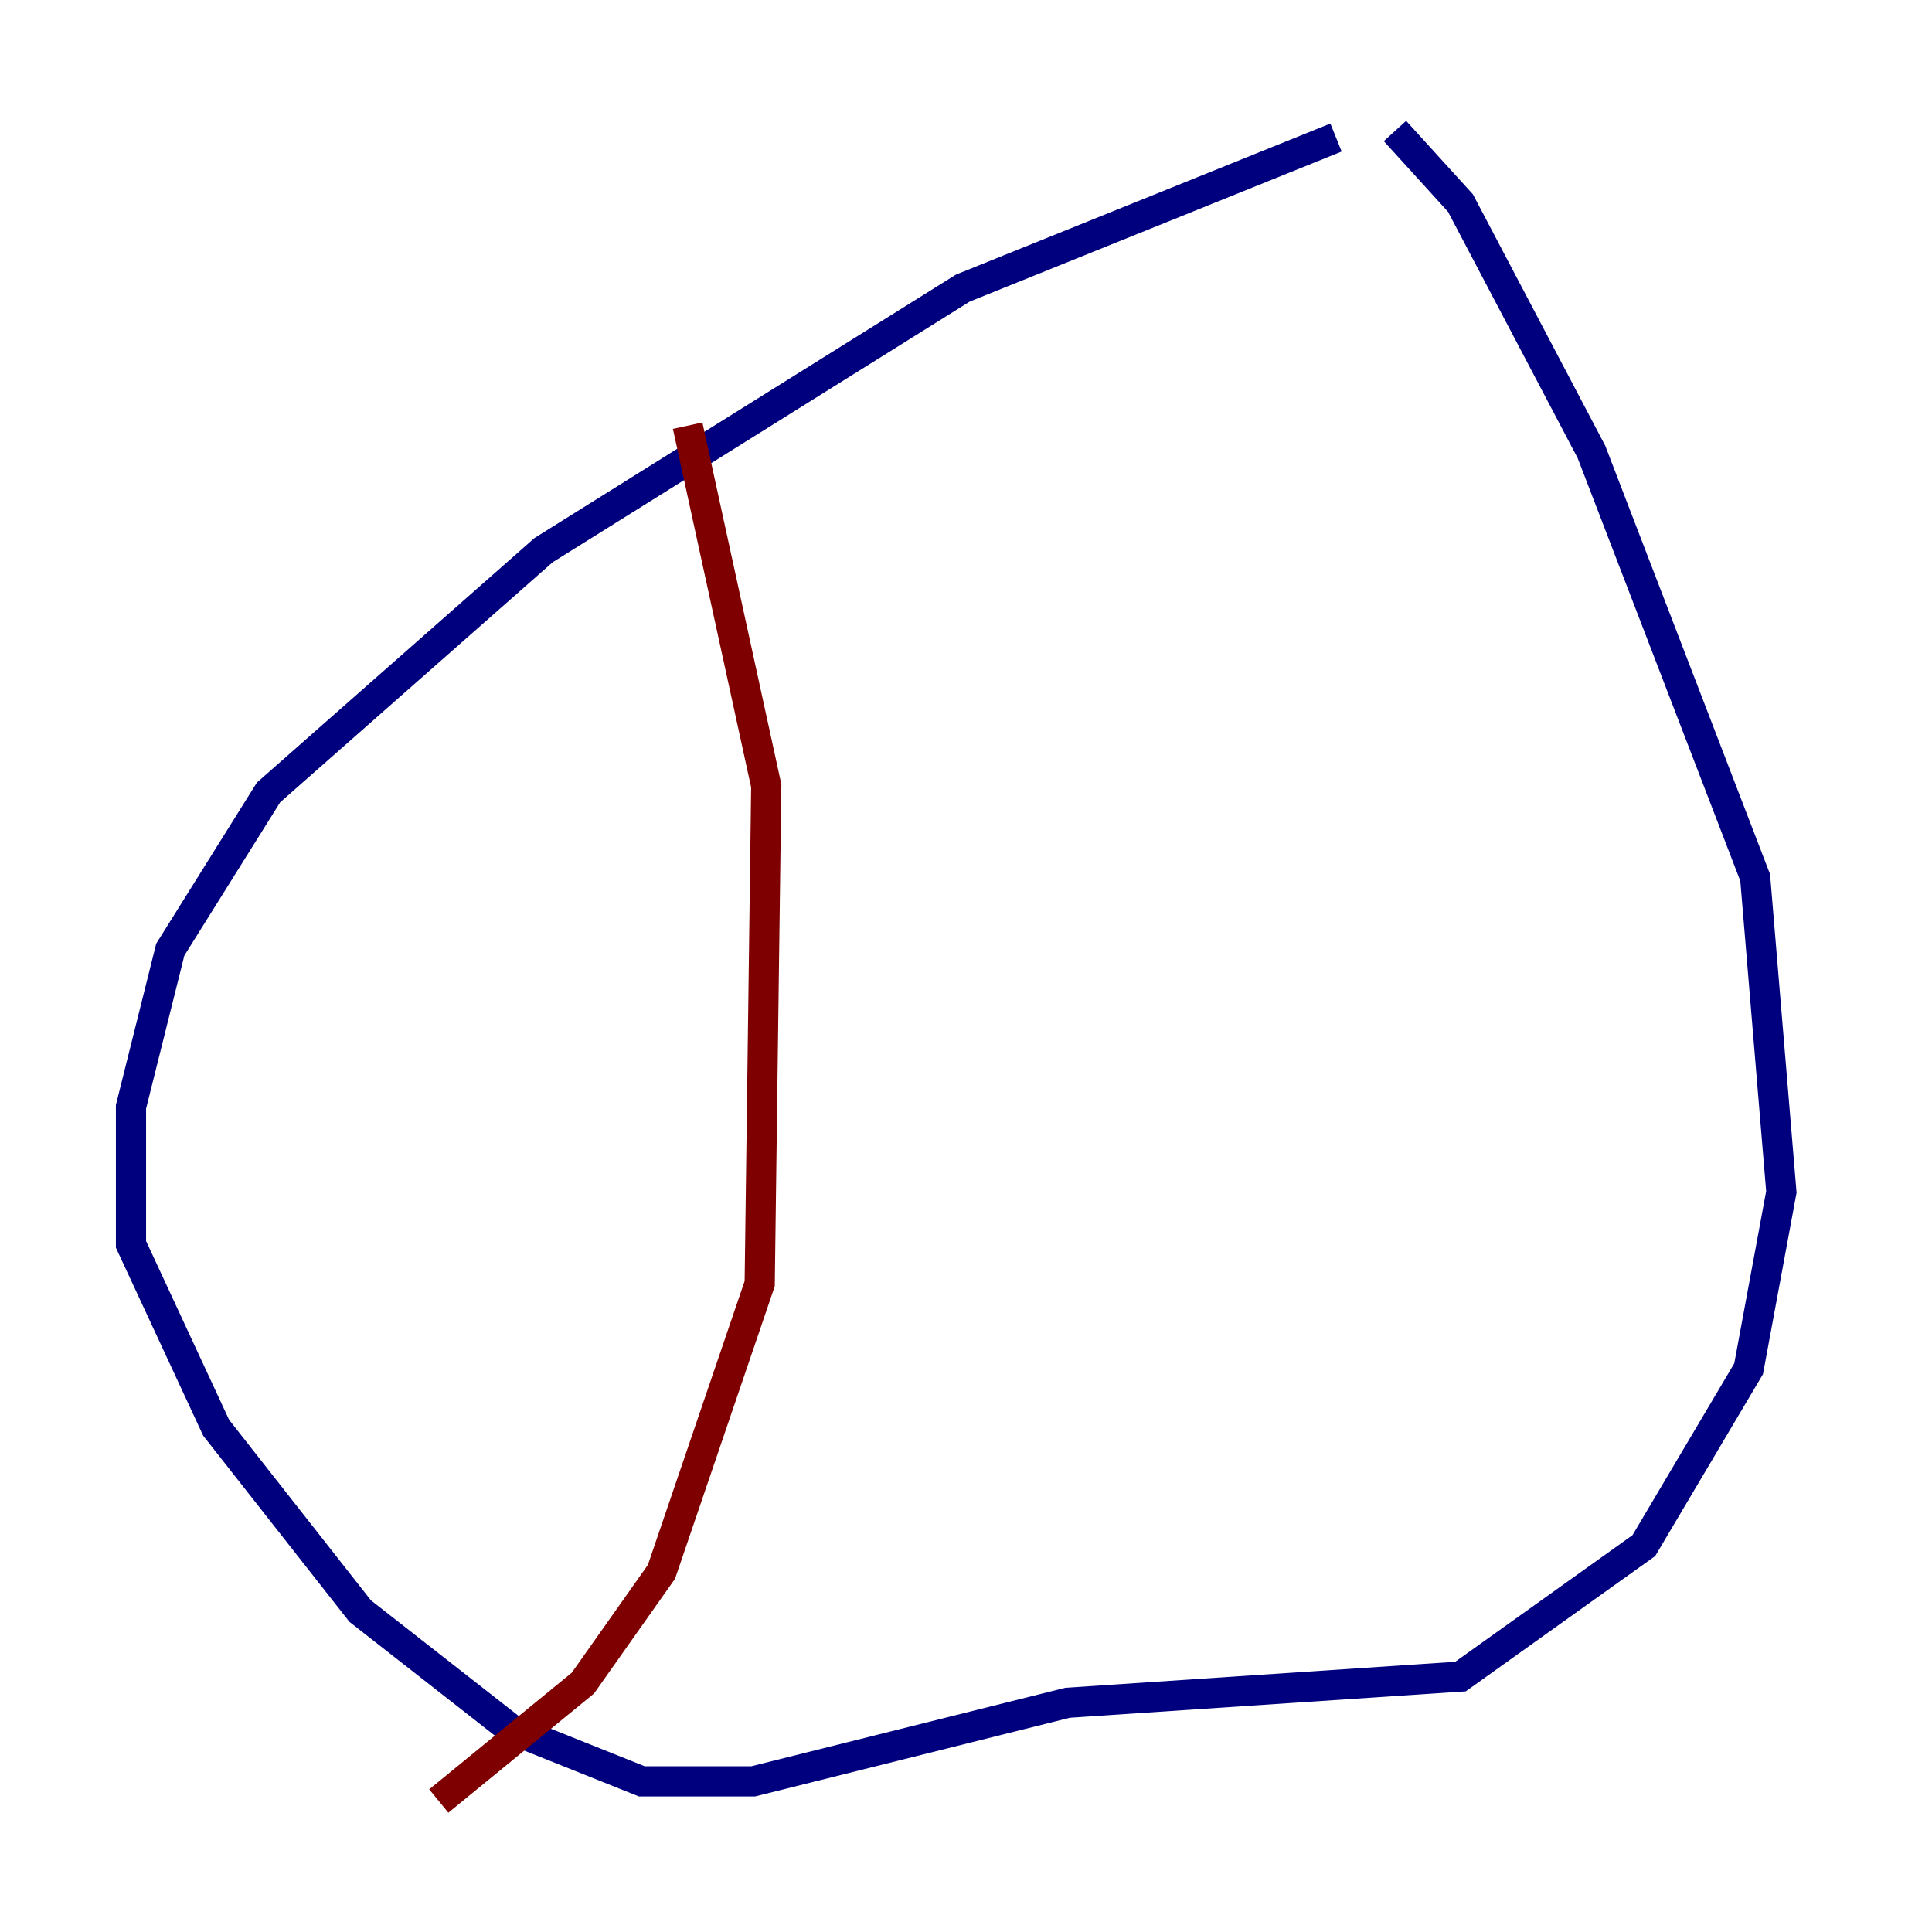 <?xml version="1.0" encoding="utf-8" ?>
<svg baseProfile="tiny" height="128" version="1.2" viewBox="0,0,128,128" width="128" xmlns="http://www.w3.org/2000/svg" xmlns:ev="http://www.w3.org/2001/xml-events" xmlns:xlink="http://www.w3.org/1999/xlink"><defs /><polyline fill="none" points="88.515,9.112 63.783,19.091 36.014,36.447 17.79,52.502 11.281,62.915 8.678,73.329 8.678,82.441 14.319,94.59 23.864,106.739 33.844,114.549 42.522,118.02 49.898,118.02 70.725,112.814 96.759,111.078 108.909,102.4 115.851,90.685 118.02,78.969 116.285,58.142 105.437,29.939 96.759,13.451 92.42,8.678" stroke="#00007f" stroke-width="2" /><polyline fill="none" points="45.559,28.203 50.766,52.068 50.332,85.044 43.824,104.136 38.617,111.512 29.071,119.322" stroke="#7f0000" stroke-width="2" /></svg>